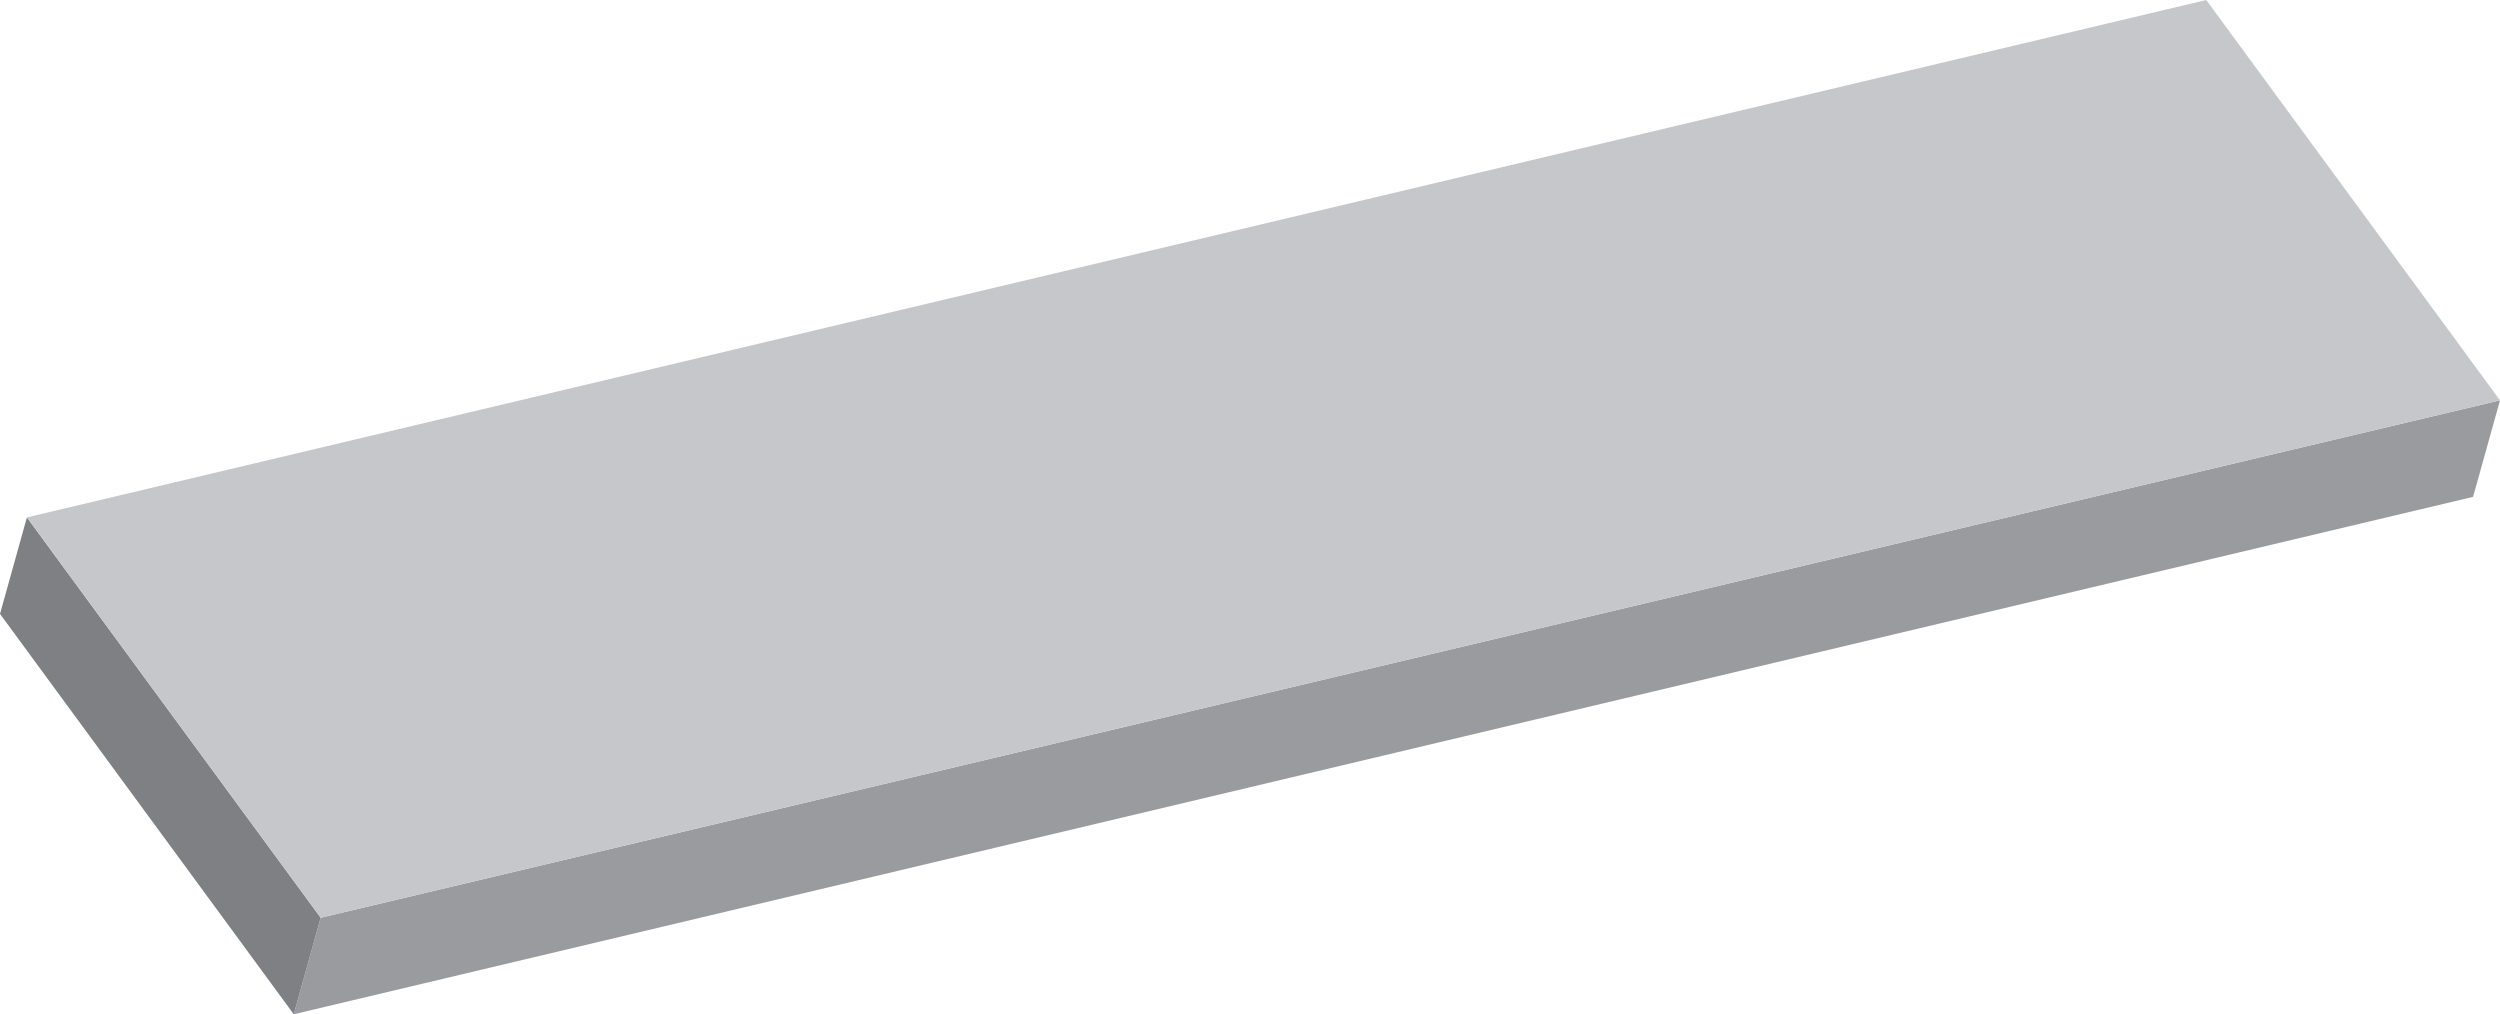 <svg xmlns="http://www.w3.org/2000/svg" viewBox="0 0 563.05 228.43">
  <defs>
    <style>
      .ceeadc3c-ba59-4550-8043-951ae6eafc8f {
        isolation: isolate;
      }

      .\30 c249cd9-a5f5-481f-930a-3bc1a3d4511c {
        fill: #999b9f;
      }

      .\35 557477e-29f5-4137-b414-f8ca5ff31f02 {
        fill: #7e8084;
      }

      .\33 009ad9a-ad3d-4e38-bd2e-c7f8273c841f {
        fill: #c6c7cb;
      }
    </style>
  </defs>
  <title>center_rect_0</title>
  <g id="21650967-921b-4465-84be-4b5b771126f2" data-name="Layer 2">
    <g id="4dd04d5f-4a99-46b8-8cb8-78449d7a87d9" data-name="Layer 1">
      <g class="ceeadc3c-ba59-4550-8043-951ae6eafc8f">
        <polygon class="0c249cd9-a5f5-481f-930a-3bc1a3d4511c" points="563.05 90.16 556.99 111.9 66.16 228.43 72.22 206.69 563.05 90.16"/>
        <polygon class="5557477e-29f5-4137-b414-f8ca5ff31f02" points="72.22 206.69 66.16 228.43 0 138.26 6.06 116.53 72.22 206.69"/>
        <polygon class="3009ad9a-ad3d-4e38-bd2e-c7f8273c841f" points="496.89 0 563.05 90.16 72.22 206.69 6.06 116.53 496.89 0"/>
      </g>
    </g>
  </g>
</svg>
